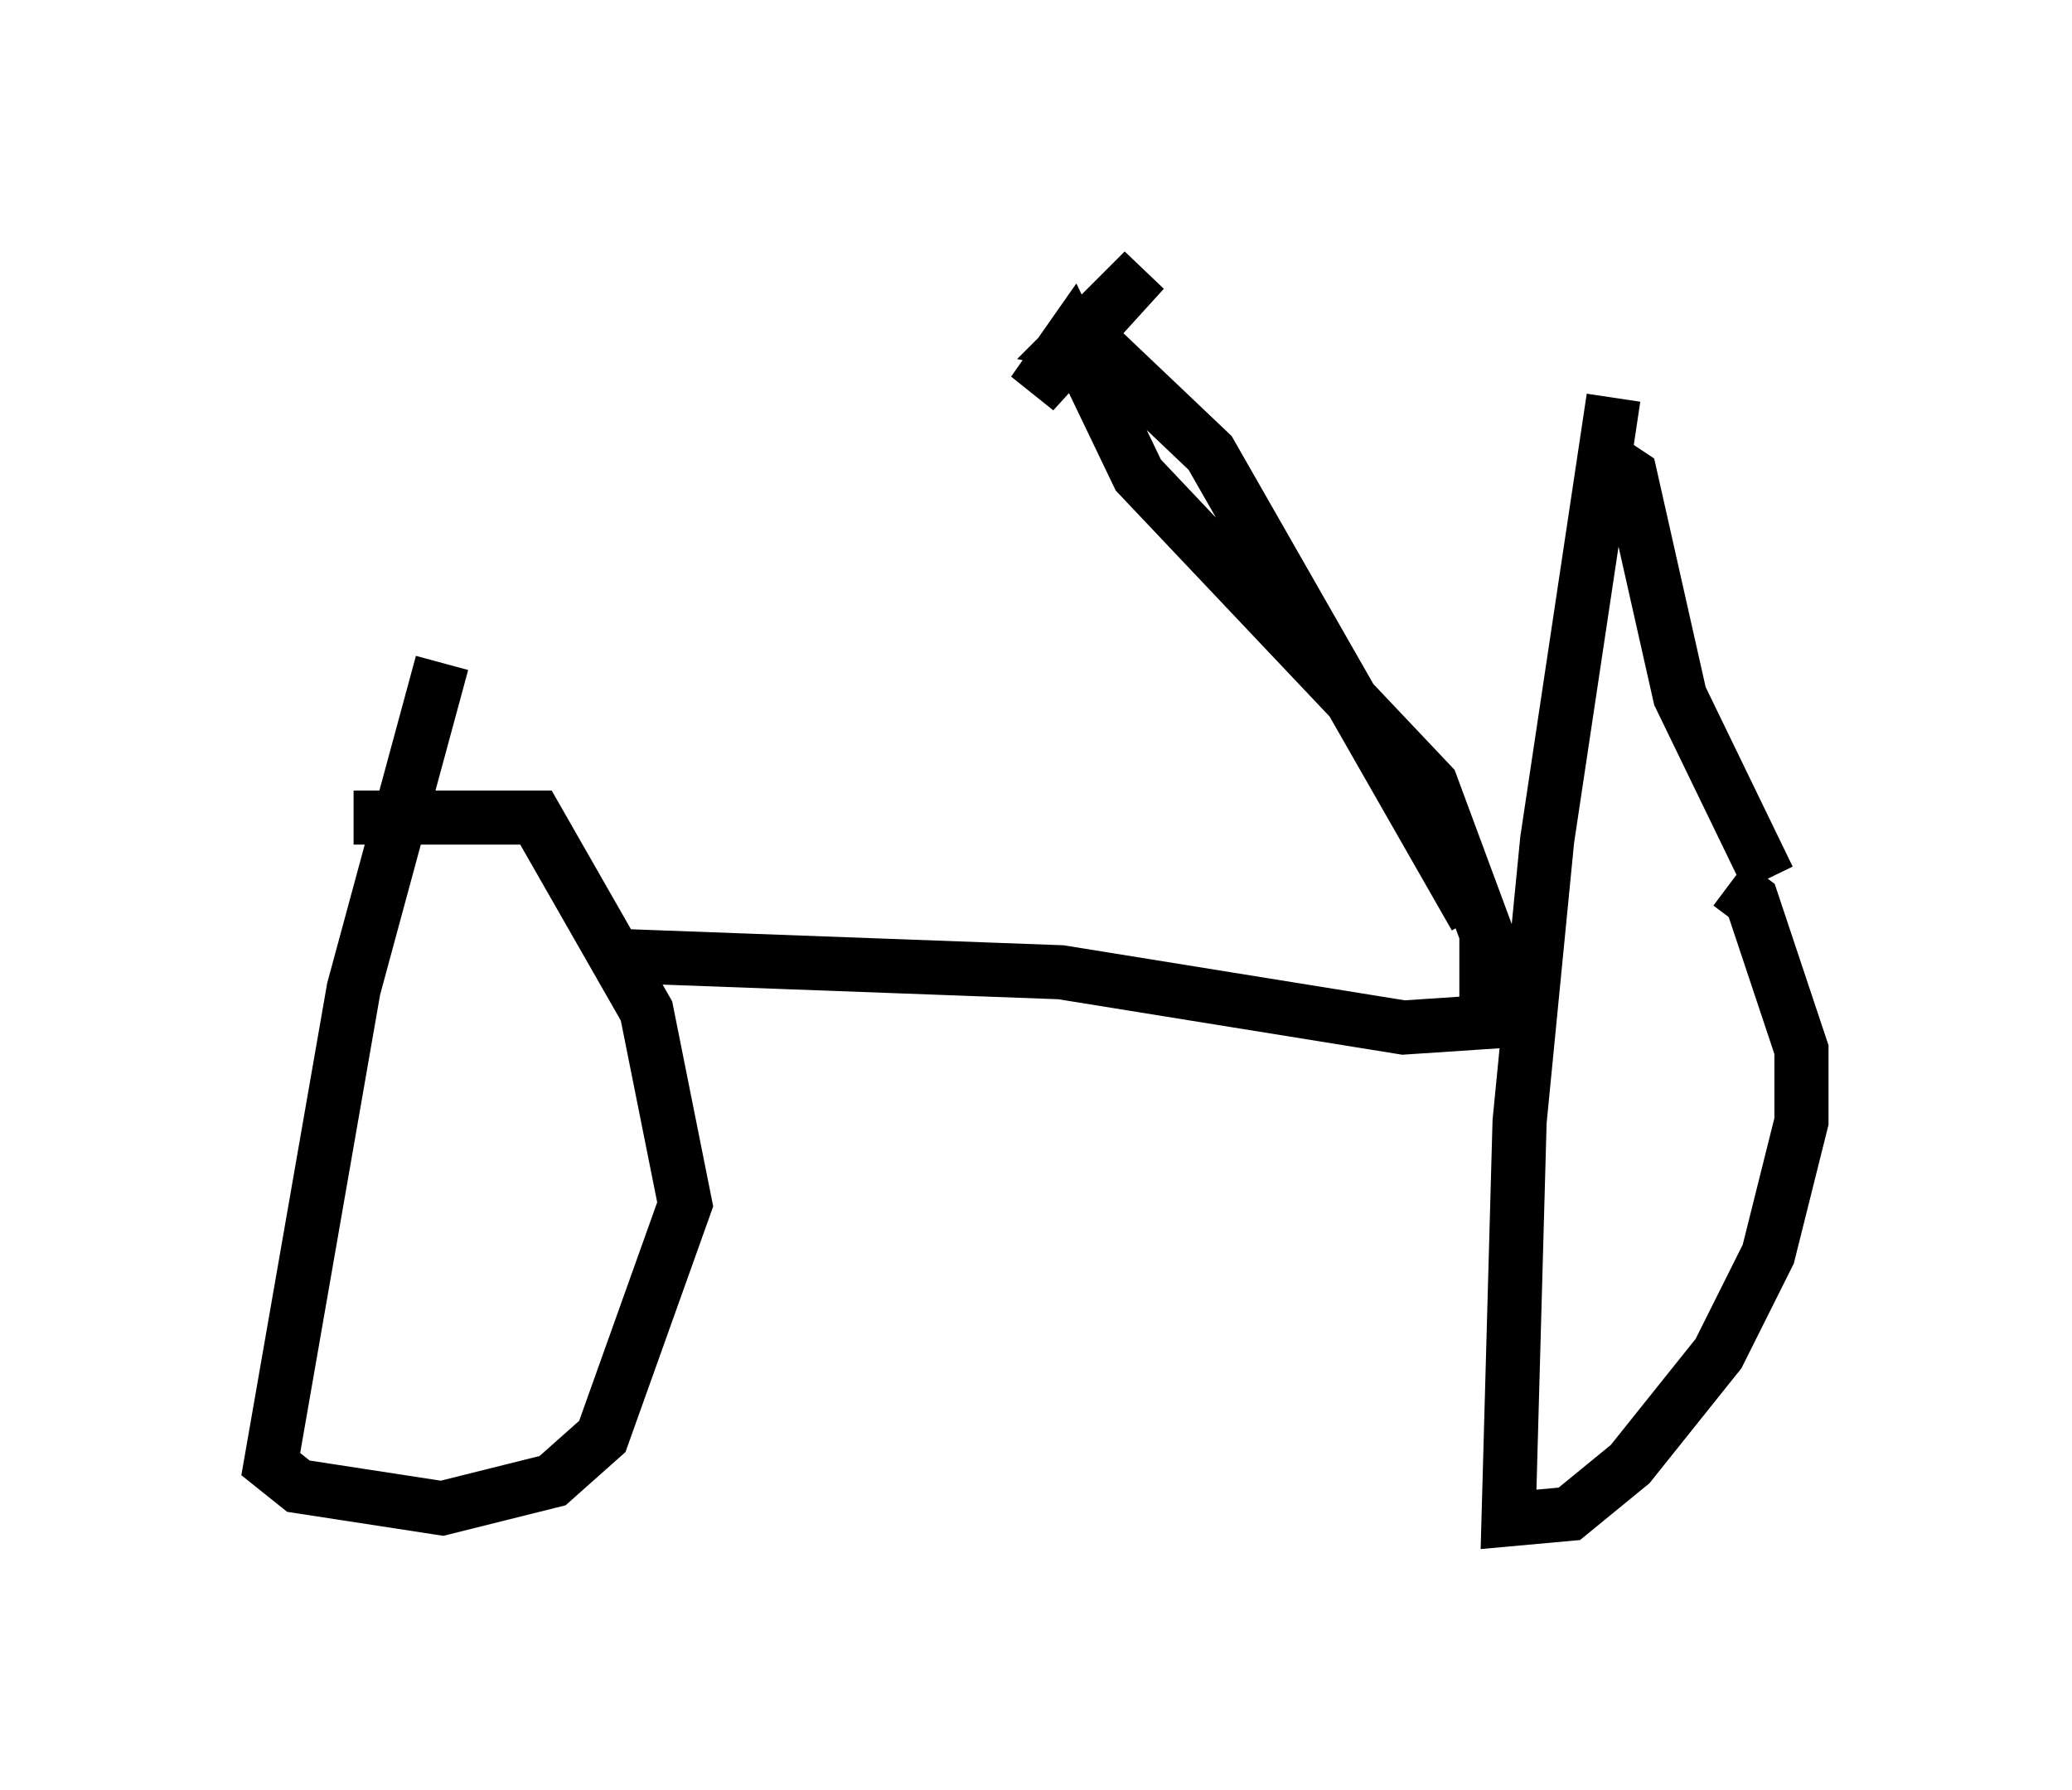 <?xml version="1.0" encoding="utf-8" ?>
<svg baseProfile="full" height="33.071" version="1.1" width="38.277" xmlns="http://www.w3.org/2000/svg" xmlns:ev="http://www.w3.org/2001/xml-events" xmlns:xlink="http://www.w3.org/1999/xlink"><defs /><rect fill="white" height="33.071" width="38.277" x="0" y="0" /><path d="M30.317, 6.225 m-0.51, 1.123 l-1.225, 8.167 -0.51, 5.206 l-0.204, 7.35 1.123, -0.102 l1.123, -0.919 1.633, -2.042 l0.919, -1.838 0.613, -2.45 l0.0, -1.327 -0.919, -2.756 l-0.408, -0.306 m0.715, -0.102 l-1.633, -3.369 -0.919, -4.083 l-0.613, -0.408 m-21.336, 3.879 l-1.633, 6.023 -1.531, 8.779 l0.51, 0.408 2.654, 0.408 l2.042, -0.51 0.919, -0.817 l1.531, -4.288 -0.715, -3.573 l-2.042, -3.573 -3.369, 0.0 m4.798, 2.552 l8.269, 0.306 6.329, 1.021 l1.531, -0.102 0.0, -1.633 l-1.021, -2.756 -5.41, -5.717 l-1.225, -2.552 -0.715, 1.021 l2.042, -2.246 -1.327, 1.327 l0.51, 0.102 2.042, 1.94 l4.9, 8.575 " fill="none" stroke="black" stroke-width="1" /></svg>